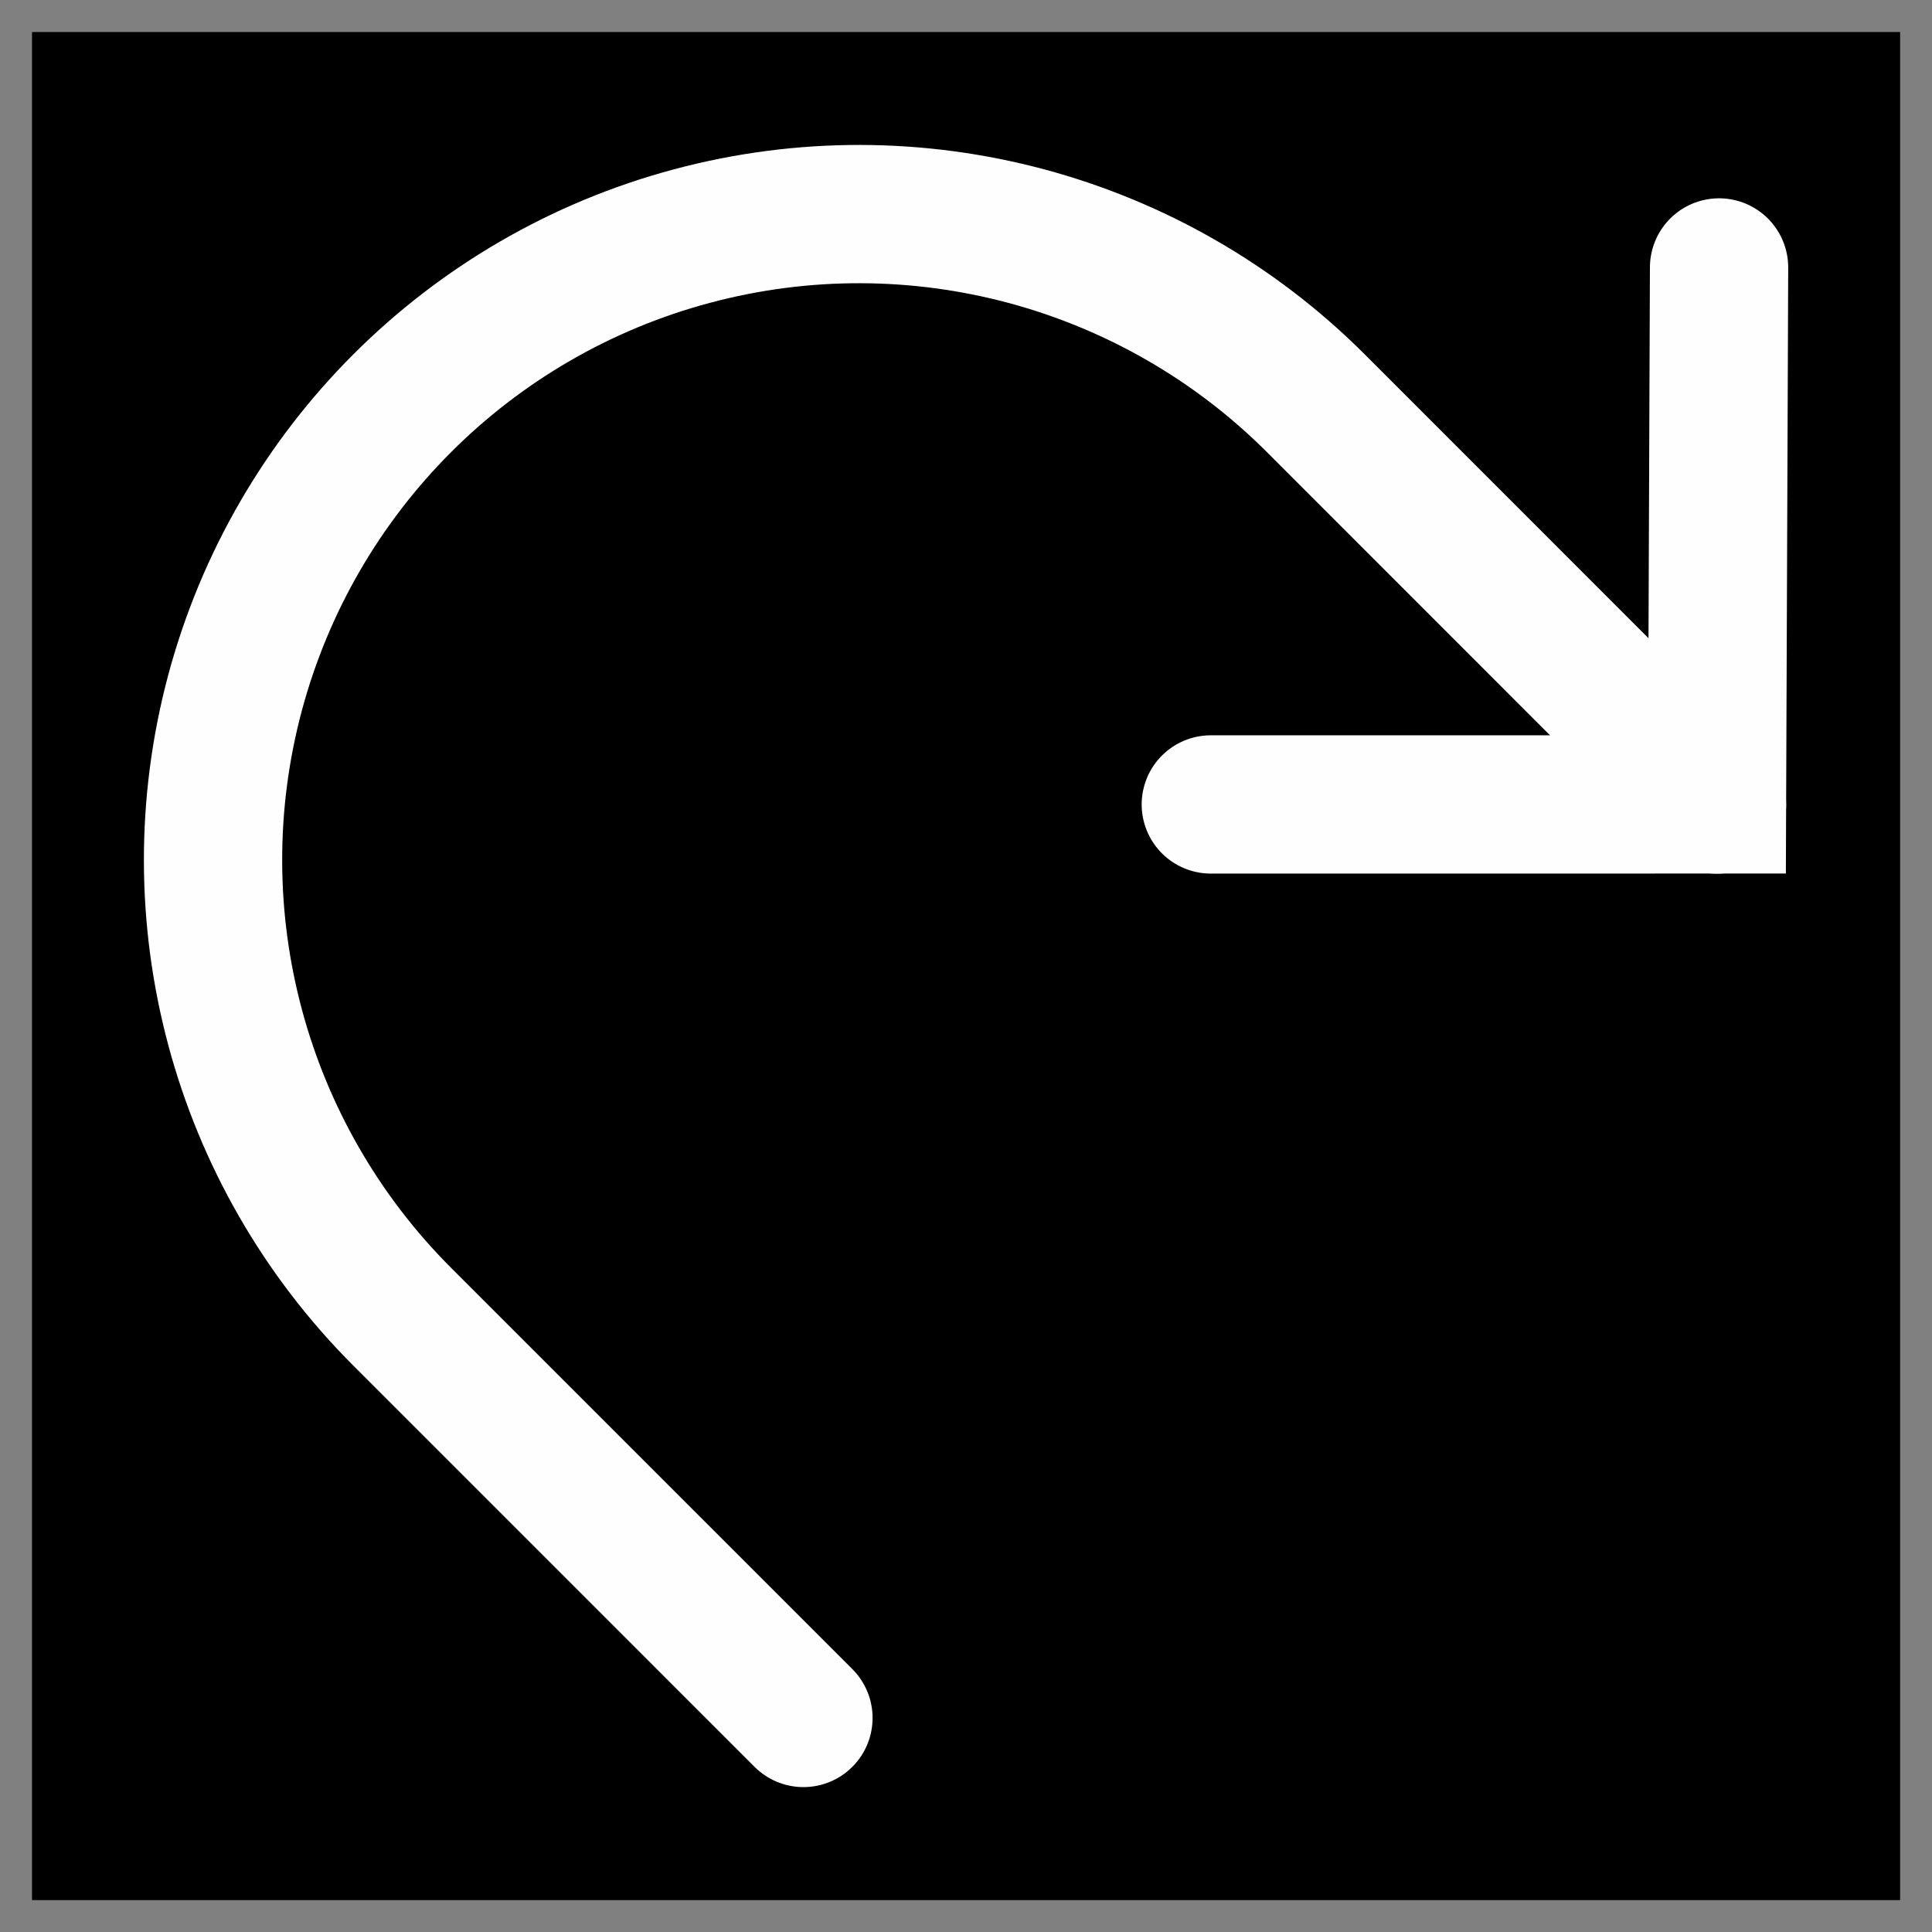 <?xml version="1.0" encoding="UTF-8" standalone="no"?>
<svg
   xmlns:dc="http://purl.org/dc/elements/1.1/"
   xmlns:cc="http://creativecommons.org/ns#"
   xmlns:rdf="http://www.w3.org/1999/02/22-rdf-syntax-ns#"
   xmlns:svg="http://www.w3.org/2000/svg"
   xmlns="http://www.w3.org/2000/svg"
   xmlns:sodipodi="http://sodipodi.sourceforge.net/DTD/sodipodi-0.dtd"
   xmlns:inkscape="http://www.inkscape.org/namespaces/inkscape"
   inkscape:version="1.0beta2 (074b463, 2020-02-02)"
   sodipodi:docname="redo-solid.svg"
   id="svg845"
   version="1.1"
   width="14"
   height="14"
   viewBox="-0.5 -0.5 14 14"
   fill="none">
  <rect x="-0.5" y="-0.5" width="14" height="14" fill="#808080" stroke="none"/>
  <defs
     id="defs849" />
  <sodipodi:namedview
     inkscape:current-layer="svg845"
     inkscape:window-maximized="1"
     inkscape:window-y="-8"
     inkscape:window-x="-8"
     inkscape:cy="9.3164415"
     inkscape:cx="5.2123056"
     inkscape:zoom="47.426662"
     showgrid="false"
     id="namedview847"
     inkscape:window-height="1129"
     inkscape:window-width="1920"
     inkscape:pageshadow="2"
     inkscape:pageopacity="0"
     guidetolerance="10"
     gridtolerance="10"
     objecttolerance="10"
     borderopacity="1"
     bordercolor="#666666"
     pagecolor="#ffffff"
     inkscape:document-rotation="0" />
  <rect
     y="-0.268"
     x="-0.268"
     height="13.537"
     width="13.537"
     id="rect851"
     style="fill:#000000;stroke-width:1" />
  <g
     style="stroke:#fefefe;stroke-opacity:1"
     transform="matrix(-1,0,0,1,13.247,-0.537)"
     id="g847">
    <path
       style="fill:none;stroke:#fefefe;stroke-width:1.002;stroke-linecap:round;stroke-linejoin:miter;stroke-miterlimit:4;stroke-dasharray:none;stroke-opacity:1"
       d="m 1.29,1.975 0.015,3.891 3.668,3.216e-4"
       id="path854"
       inkscape:connector-curvature="0"
       sodipodi:nodetypes="ccc" />
    <path
       id="path840"
       style="fill:none;stroke:#fefefe;stroke-width:1.002;stroke-linecap:round;stroke-opacity:1"
       d="M 7.925,12.486 10.832,9.579 c 1.183,-1.183 1.644,-2.906 1.212,-4.521 C 11.611,3.442 10.349,2.18 8.734,1.748 7.118,1.315 5.395,1.777 4.212,2.959 L 1.305,5.867"
       inkscape:connector-curvature="0"
       sodipodi:nodetypes="csscsc" />
  </g>
</svg>
